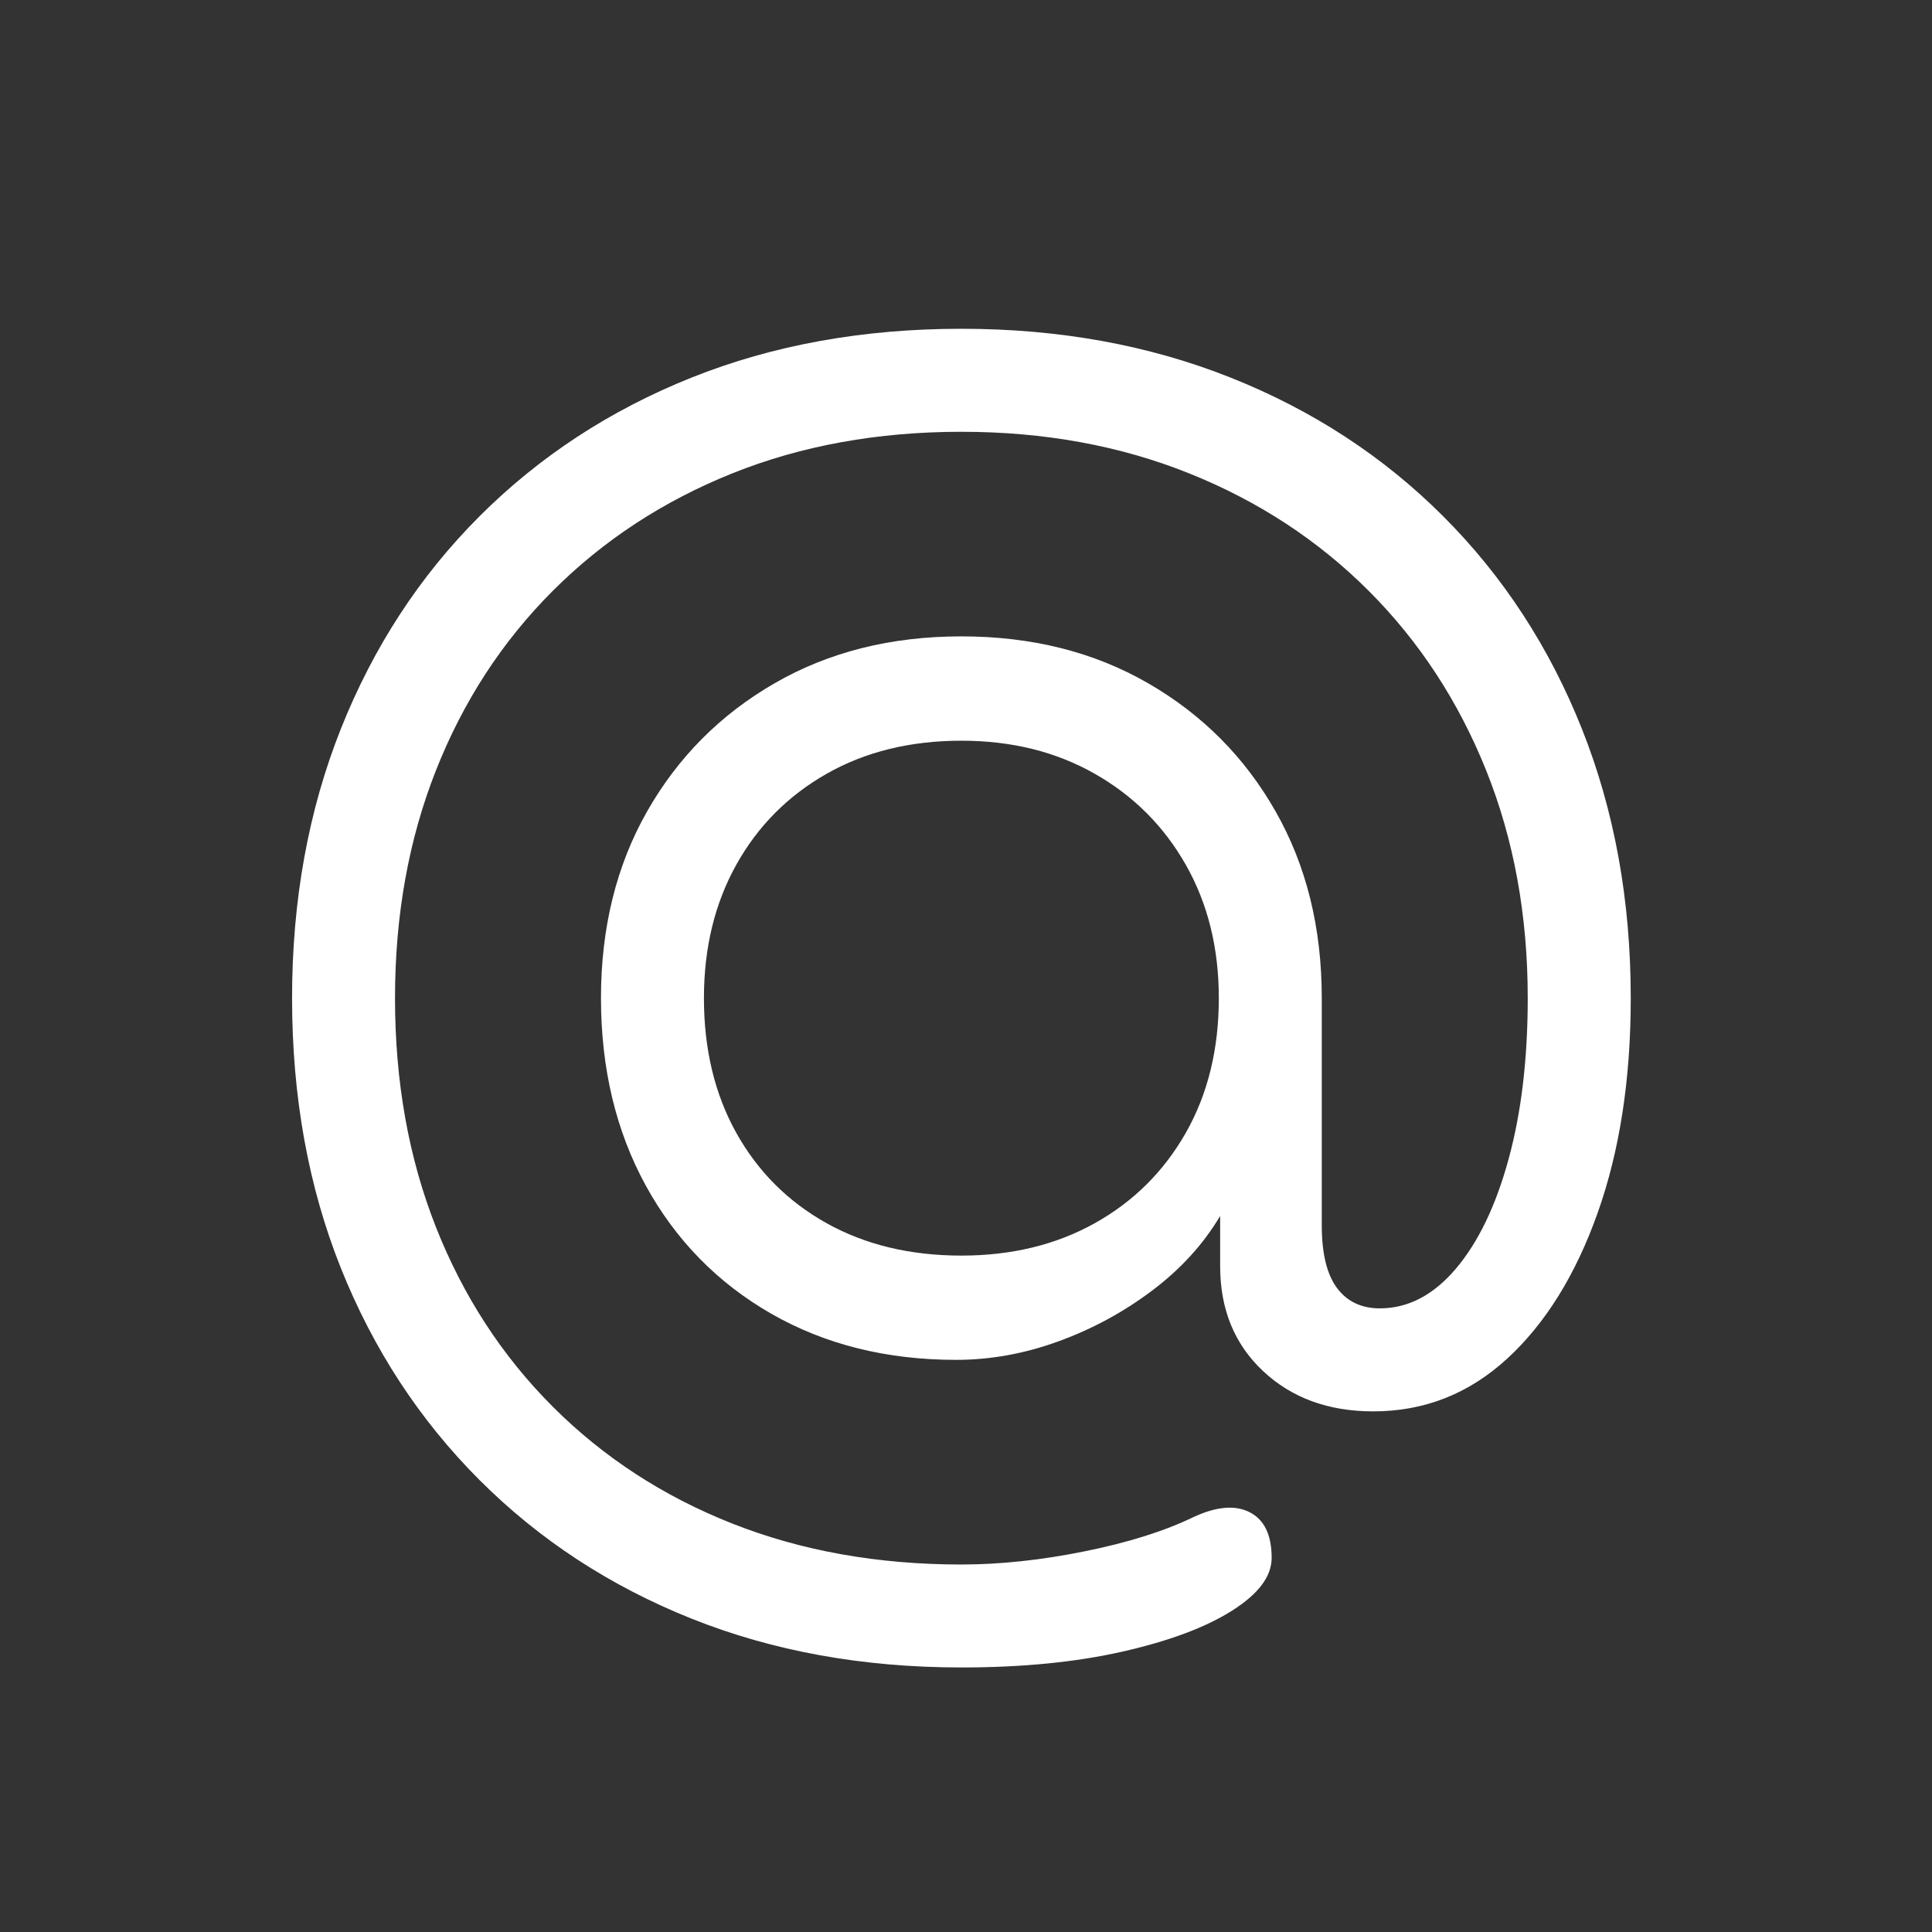 <svg version="1.1" viewBox="0.0 0.0 480.0 480.0" fill="none" stroke="none" stroke-linecap="square" stroke-miterlimit="10" xmlns:xlink="http://www.w3.org/1999/xlink" xmlns="http://www.w3.org/2000/svg"><rect x="0.0" y="0.0" width="480.0" height="480.0" fill="#333333" stroke="none"/><clipPath id="p.0"><path d="m0 0l480.0 0l0 480.0l-480.0 0l0 -480.0z" clip-rule="nonzero"/></clipPath><g clip-path="url(#p.0)"><path fill="#000000" fill-opacity="0.0" d="m0 0l480.0 0l0 480.0l-480.0 0z" fill-rule="evenodd"/><path fill="#000000" fill-opacity="0.0" d="m50.11 30.425l355.78 0l0 395.15l-355.78 0z" fill-rule="evenodd"/><path fill="#ffffff" d="m238.86 414.277q-36.734 0 -67.078 -12.141q-30.344 -12.125 -52.656 -34.438q-22.297 -22.297 -34.438 -52.641q-12.125 -30.344 -12.125 -67.078q0 -36.406 12.125 -66.906q12.141 -30.5 34.438 -52.797q22.312 -22.313 52.656 -34.453q30.344 -12.141 67.078 -12.141q36.406 0 66.906 12.141q30.5 12.141 52.797 34.453q22.312 22.297 34.453 52.797q12.141 30.5 12.141 66.906q0 30.172 -8.203 53.297q-8.203 23.125 -22.469 36.25q-14.266 13.125 -33.297 13.125q-16.719 0 -27.391 -10.016q-10.656 -10.0 -10.656 -26.062l0 -12.469q-6.234 10.5 -16.891 18.531q-10.656 8.031 -23.297 12.625q-12.625 4.594 -25.406 4.594q-25.922 0 -45.938 -11.469q-20.0 -11.484 -31.156 -31.812q-11.141 -20.344 -11.141 -46.594q0 -26.234 11.469 -46.406q11.484 -20.172 31.656 -31.812q20.172 -11.656 46.422 -11.656q26.234 0 46.406 11.656q20.172 11.641 31.641 31.812q11.484 20.172 11.484 46.406l0 56.422q0 10.5 3.766 15.578q3.781 5.078 10.672 5.078q10.5 0 18.859 -9.828q8.359 -9.844 13.109 -27.219q4.766 -17.391 4.766 -40.031q0 -30.828 -10.328 -56.578q-10.328 -25.75 -29.188 -44.609q-18.859 -18.859 -44.609 -29.188q-25.75 -10.328 -56.578 -10.328q-31.172 0 -56.922 10.328q-25.734 10.328 -44.594 29.188q-18.859 18.859 -29.031 44.609q-10.172 25.75 -10.172 56.578q0 31.156 10.172 56.906q10.172 25.75 29.031 44.609q18.859 18.859 44.594 29.031q25.75 10.172 56.922 10.172q14.422 0 30.656 -3.281q16.234 -3.281 27.062 -8.531q8.531 -3.938 13.938 -1.156q5.422 2.797 5.422 11.328q0 6.891 -9.844 13.109q-9.844 6.234 -27.234 10.172q-17.375 3.938 -40.0 3.938zm0 -102.328q18.688 0 33.109 -8.031q14.438 -8.047 22.641 -22.469q8.203 -14.438 8.203 -33.469q0 -18.688 -8.203 -33.125q-8.203 -14.438 -22.641 -22.625q-14.422 -8.203 -33.109 -8.203q-19.031 0 -33.469 8.203q-14.422 8.188 -22.469 22.625q-8.031 14.438 -8.031 33.125q0 19.031 8.031 33.469q8.047 14.422 22.469 22.469q14.438 8.031 33.469 8.031z" fill-rule="nonzero"/></g></svg>